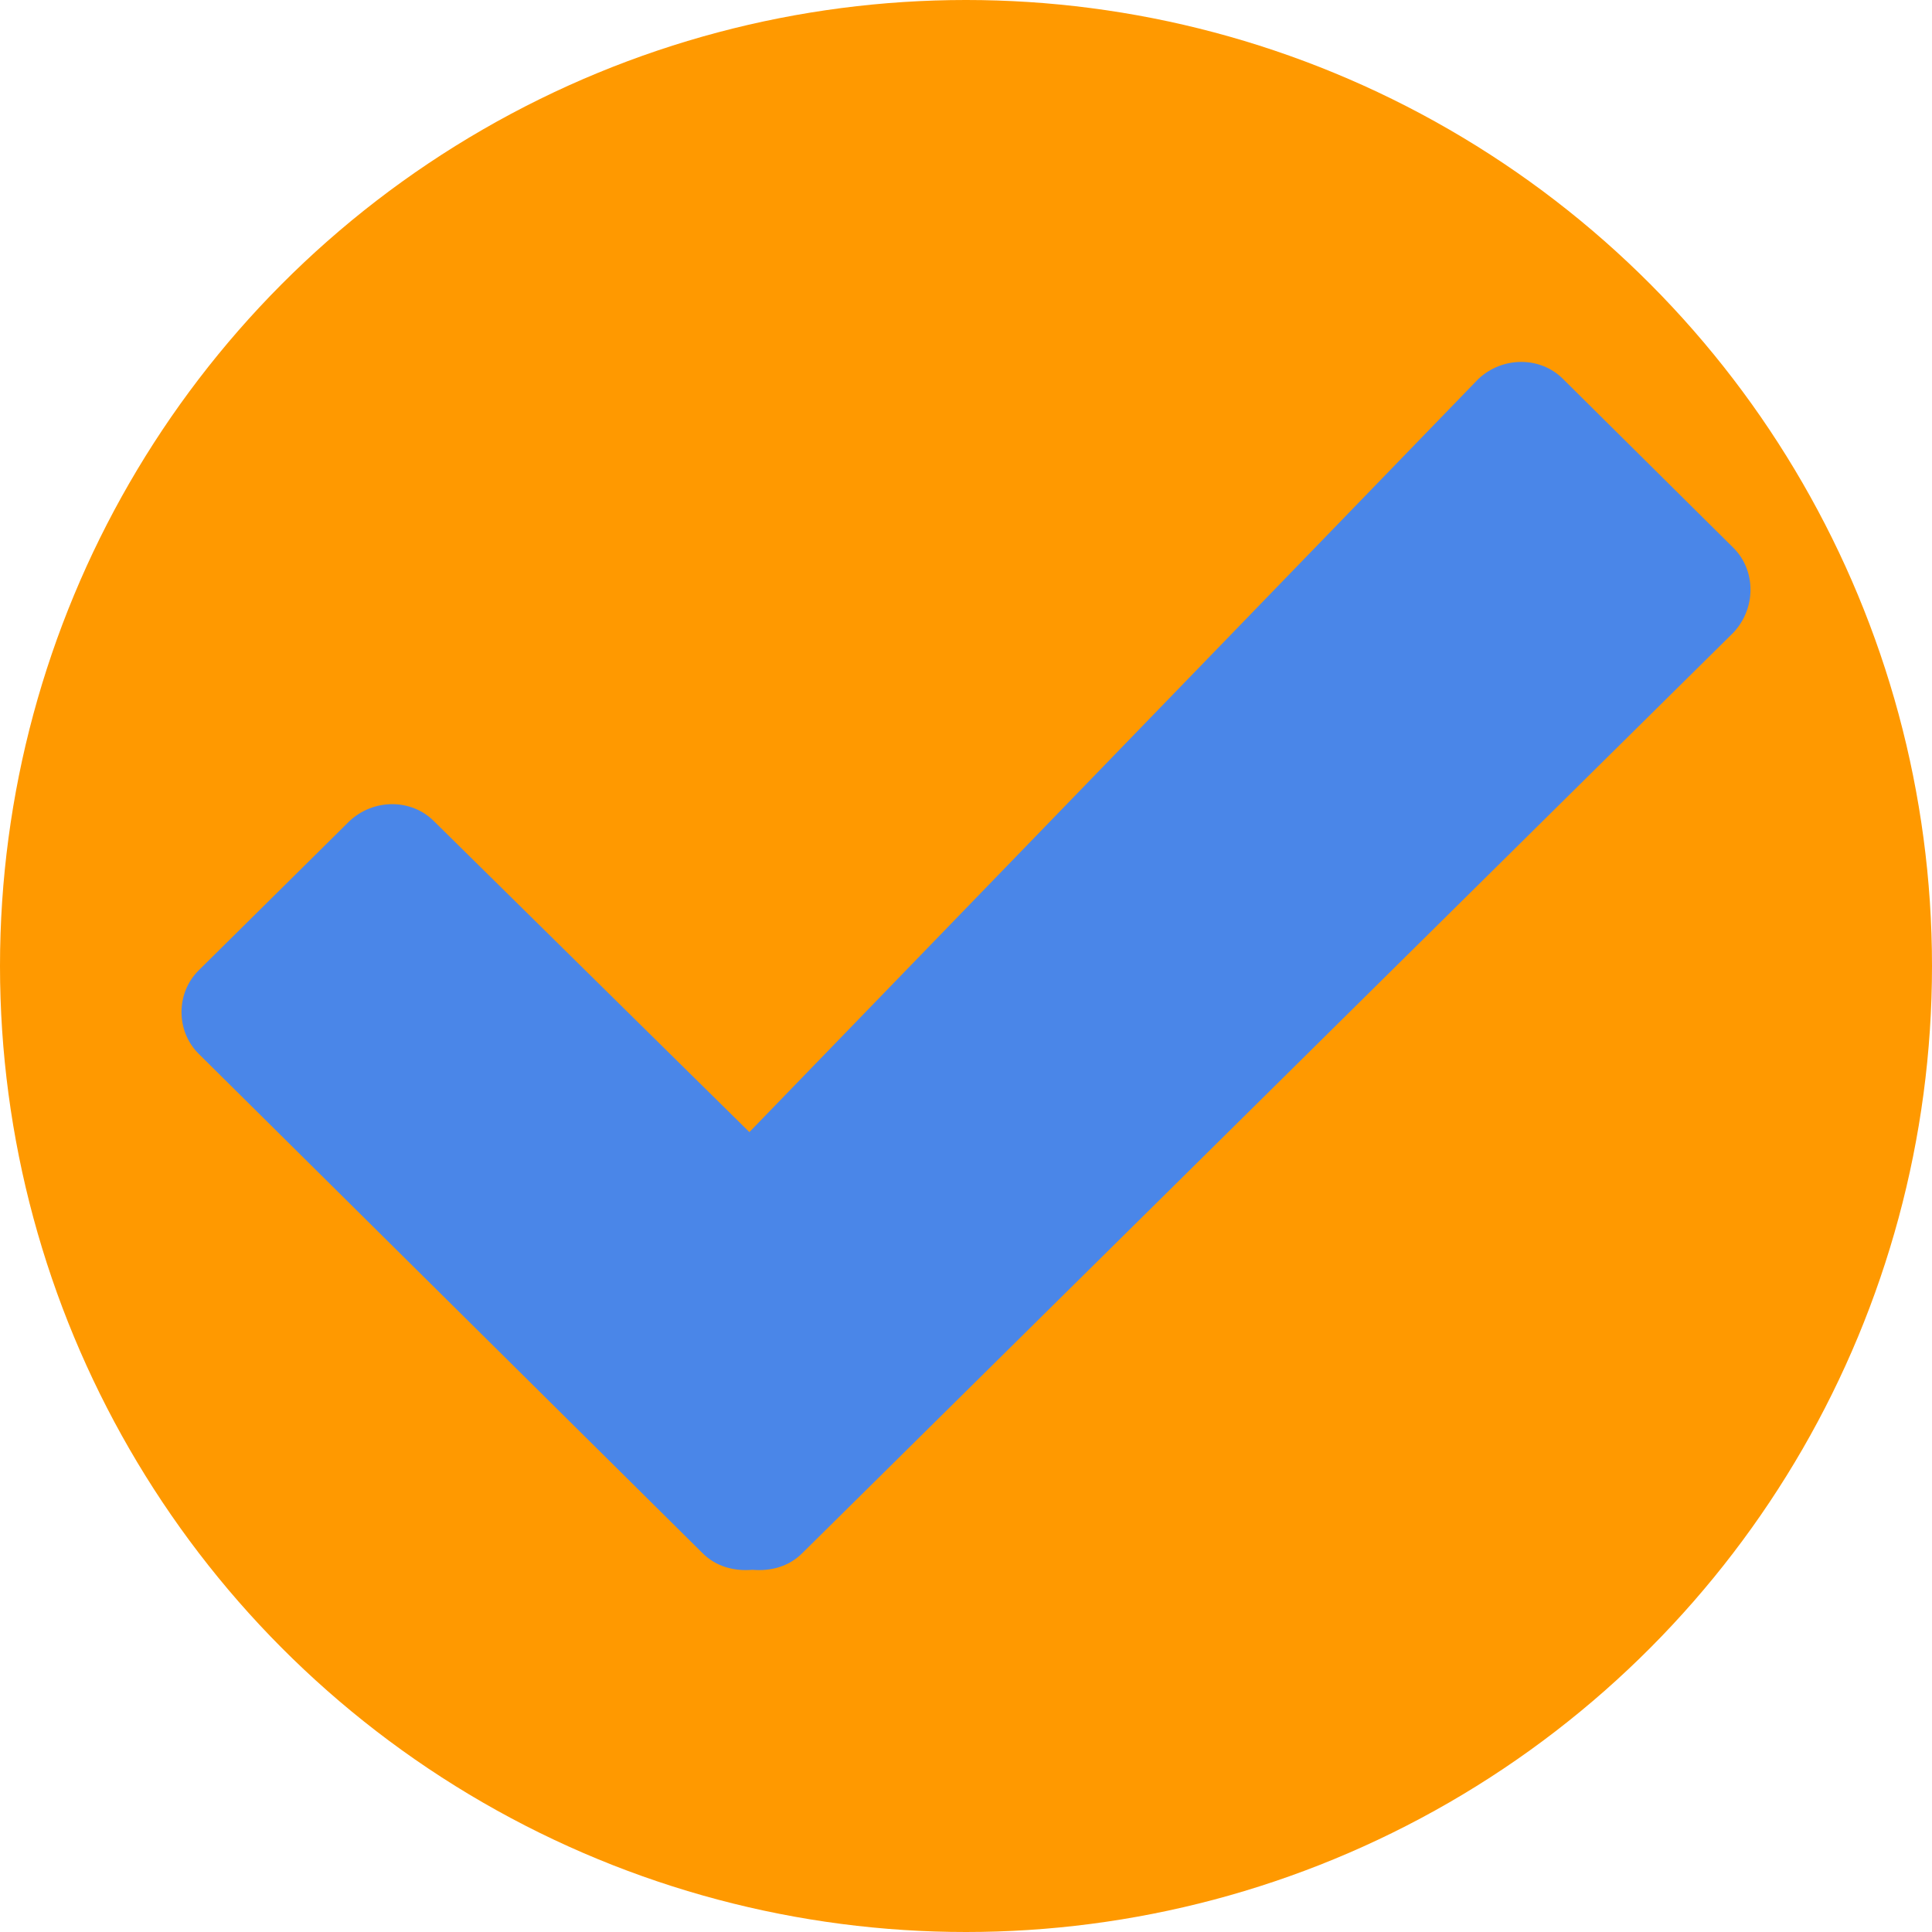 <?xml version="1.0" encoding="UTF-8" standalone="no"?><!-- Generator: Gravit.io --><svg xmlns="http://www.w3.org/2000/svg" xmlns:xlink="http://www.w3.org/1999/xlink" style="isolation:isolate" viewBox="0 0 60 60" width="60pt" height="60pt"><defs><clipPath id="_clipPath_49TBmIBKJkOPHCBe0dcmzhC5WLNrlx1C"><rect width="60" height="60"/></clipPath></defs><g clip-path="url(#_clipPath_49TBmIBKJkOPHCBe0dcmzhC5WLNrlx1C)"><rect width="60" height="60" style="fill:rgb(0,0,0)" fill-opacity="0"/><g><circle vector-effect="non-scaling-stroke" cx="30" cy="30" r="30" fill="rgb(255,153,0)"/><path d=" M 53.836 17.017 L 48.539 11.767 C 47.836 11.064 46.664 11.064 45.914 11.767 L 23.273 35.158 L 13.476 25.502 C 12.773 24.798 11.601 24.798 10.851 25.502 L 6.164 30.142 C 5.461 30.845 5.461 32.017 6.164 32.72 L 21.82 48.236 C 22.242 48.658 22.805 48.799 23.367 48.752 C 23.93 48.799 24.492 48.658 24.914 48.236 L 53.836 19.642 C 54.539 18.892 54.539 17.72 53.836 17.017 Z " fill="rgb(74,134,232)"/></g></g></svg>